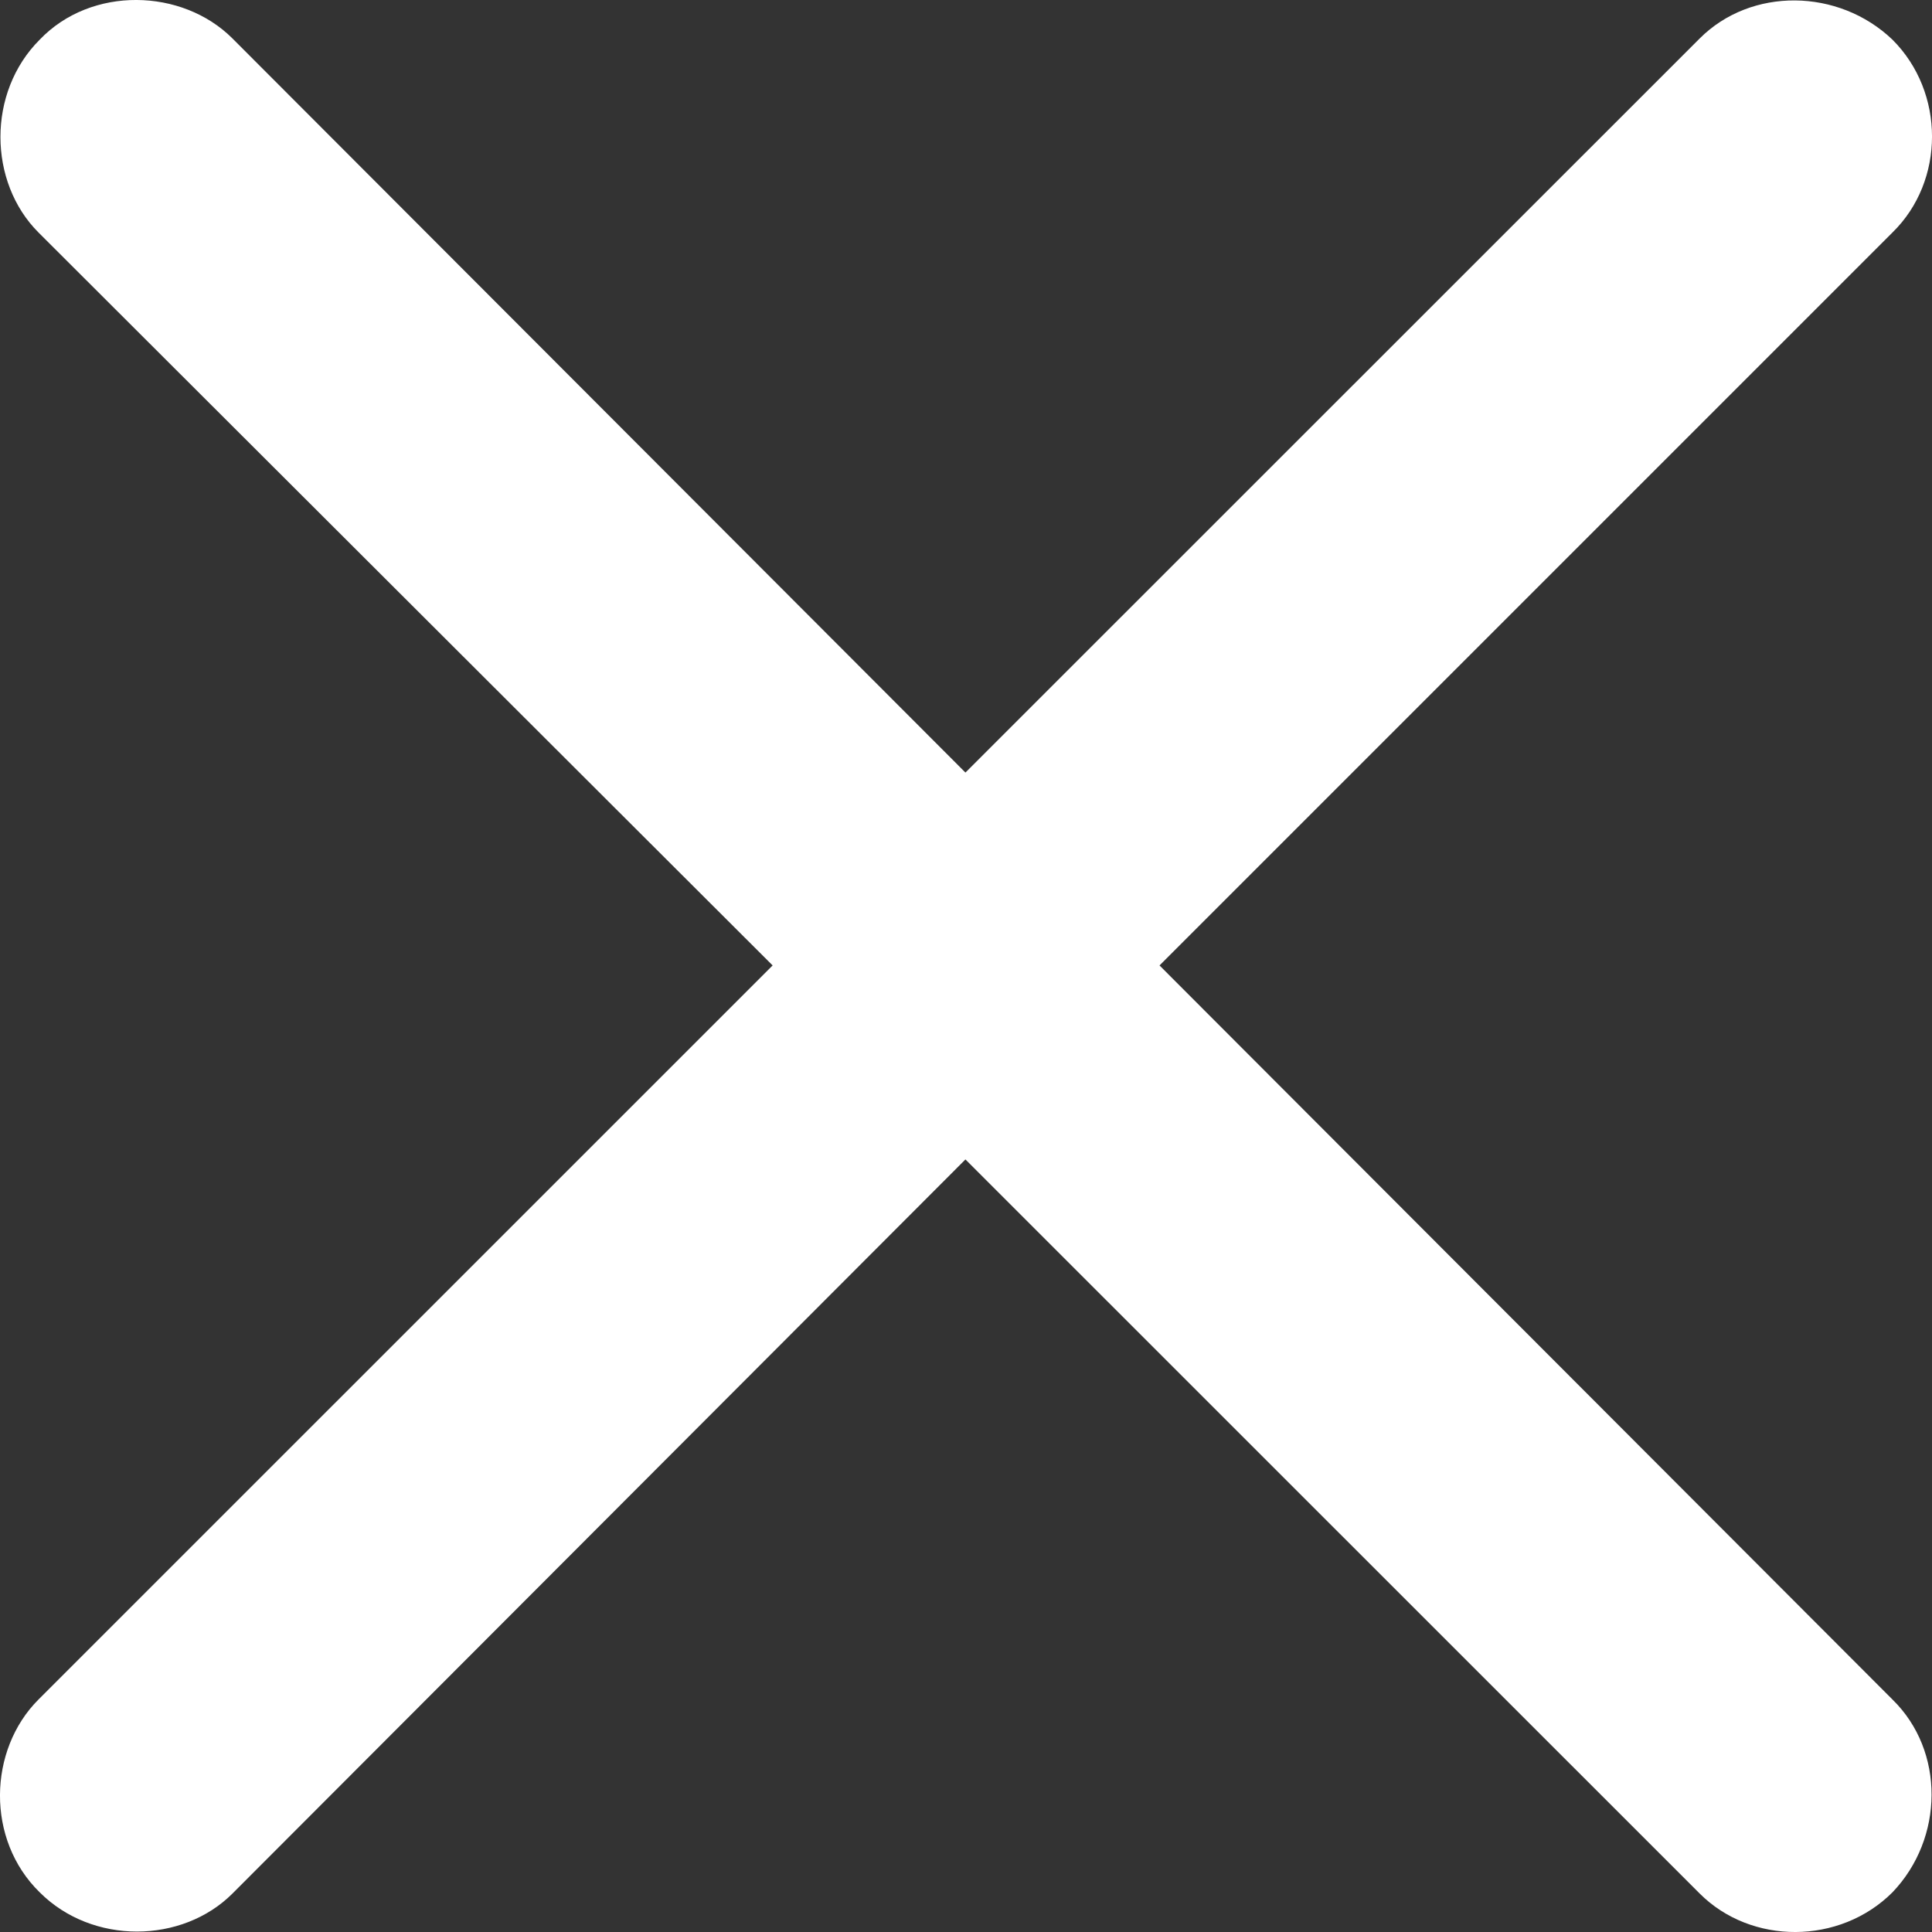 <svg width="24" height="24" viewBox="0 0 24 24" fill="none" xmlns="http://www.w3.org/2000/svg">
<rect x="0" y="0" width="24" height="24" fill="#333333" stroke="none"/>
<g id="Group 2608876">
<path id="xmark" d="M0.478 21.112C-0.147 21.737 -0.177 22.853 0.493 23.507C1.147 24.162 2.263 24.147 2.888 23.522L11.993 14.403L21.114 23.522C21.753 24.162 22.854 24.162 23.509 23.507C24.149 22.838 24.164 21.752 23.509 21.112L14.404 11.993L23.509 2.888C24.164 2.248 24.164 1.147 23.509 0.493C22.84 -0.147 21.753 -0.162 21.114 0.478L11.993 9.597L2.888 0.478C2.263 -0.147 1.133 -0.177 0.493 0.493C-0.162 1.147 -0.147 2.263 0.478 2.888L9.598 11.993L0.478 21.112Z" fill="white"/>
</g>
</svg>
